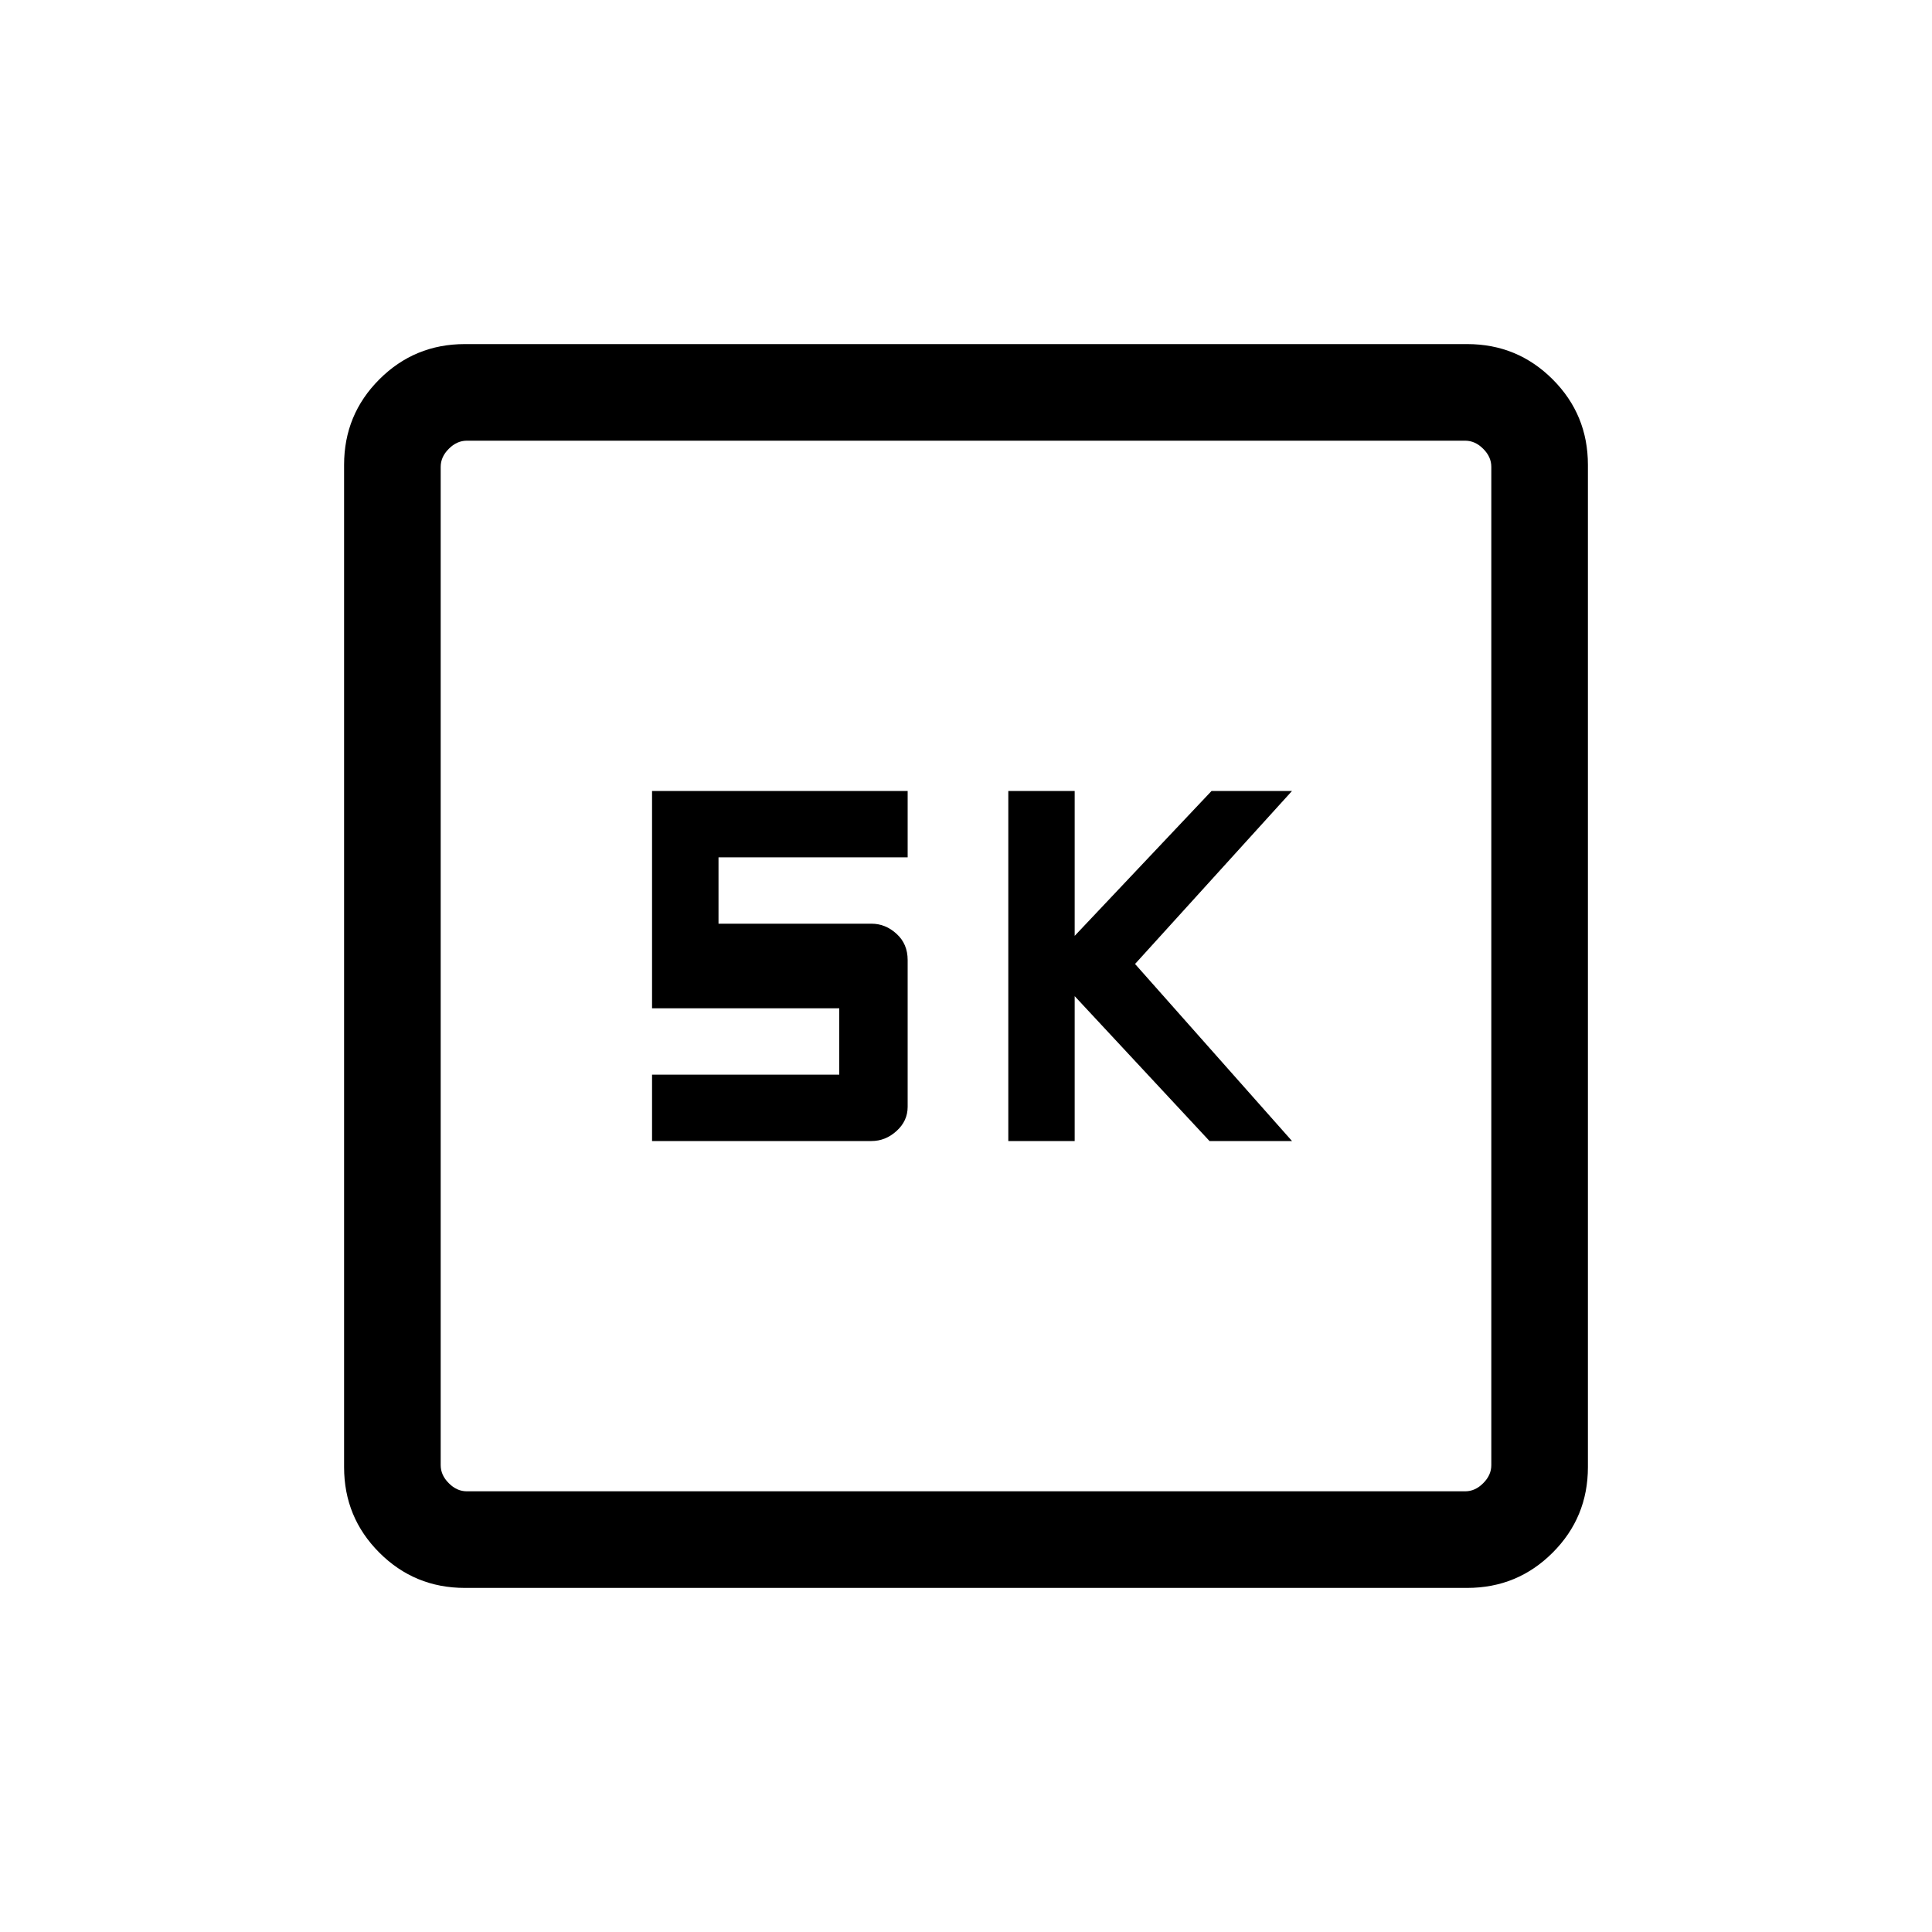 <svg xmlns="http://www.w3.org/2000/svg" height="20" width="20"><path d="M10.438 11.812h.687v-1.5l1.396 1.5h.854L11.75 9.979l1.625-1.791h-.833l-1.417 1.5v-1.5h-.687Zm-3.688 0h2.271q.146 0 .26-.104.115-.104.115-.25v-1.52q0-.167-.115-.271-.114-.105-.26-.105H7.438v-.687h1.958v-.687H6.75v2.25h1.938v.687H6.75Zm-1.938 4.626q-.52 0-.885-.365t-.365-.885V4.812q0-.52.365-.885t.885-.365h10.376q.52 0 .885.365t.365.885v10.376q0 .52-.365.885t-.885.365Zm.021-1h10.334q.104 0 .187-.084.084-.083.084-.187V4.833q0-.104-.084-.187-.083-.084-.187-.084H4.833q-.104 0-.187.084-.084.083-.084.187v10.334q0 .104.084.187.083.084.187.084ZM4.562 4.562V15.438 4.562Z"/></svg>